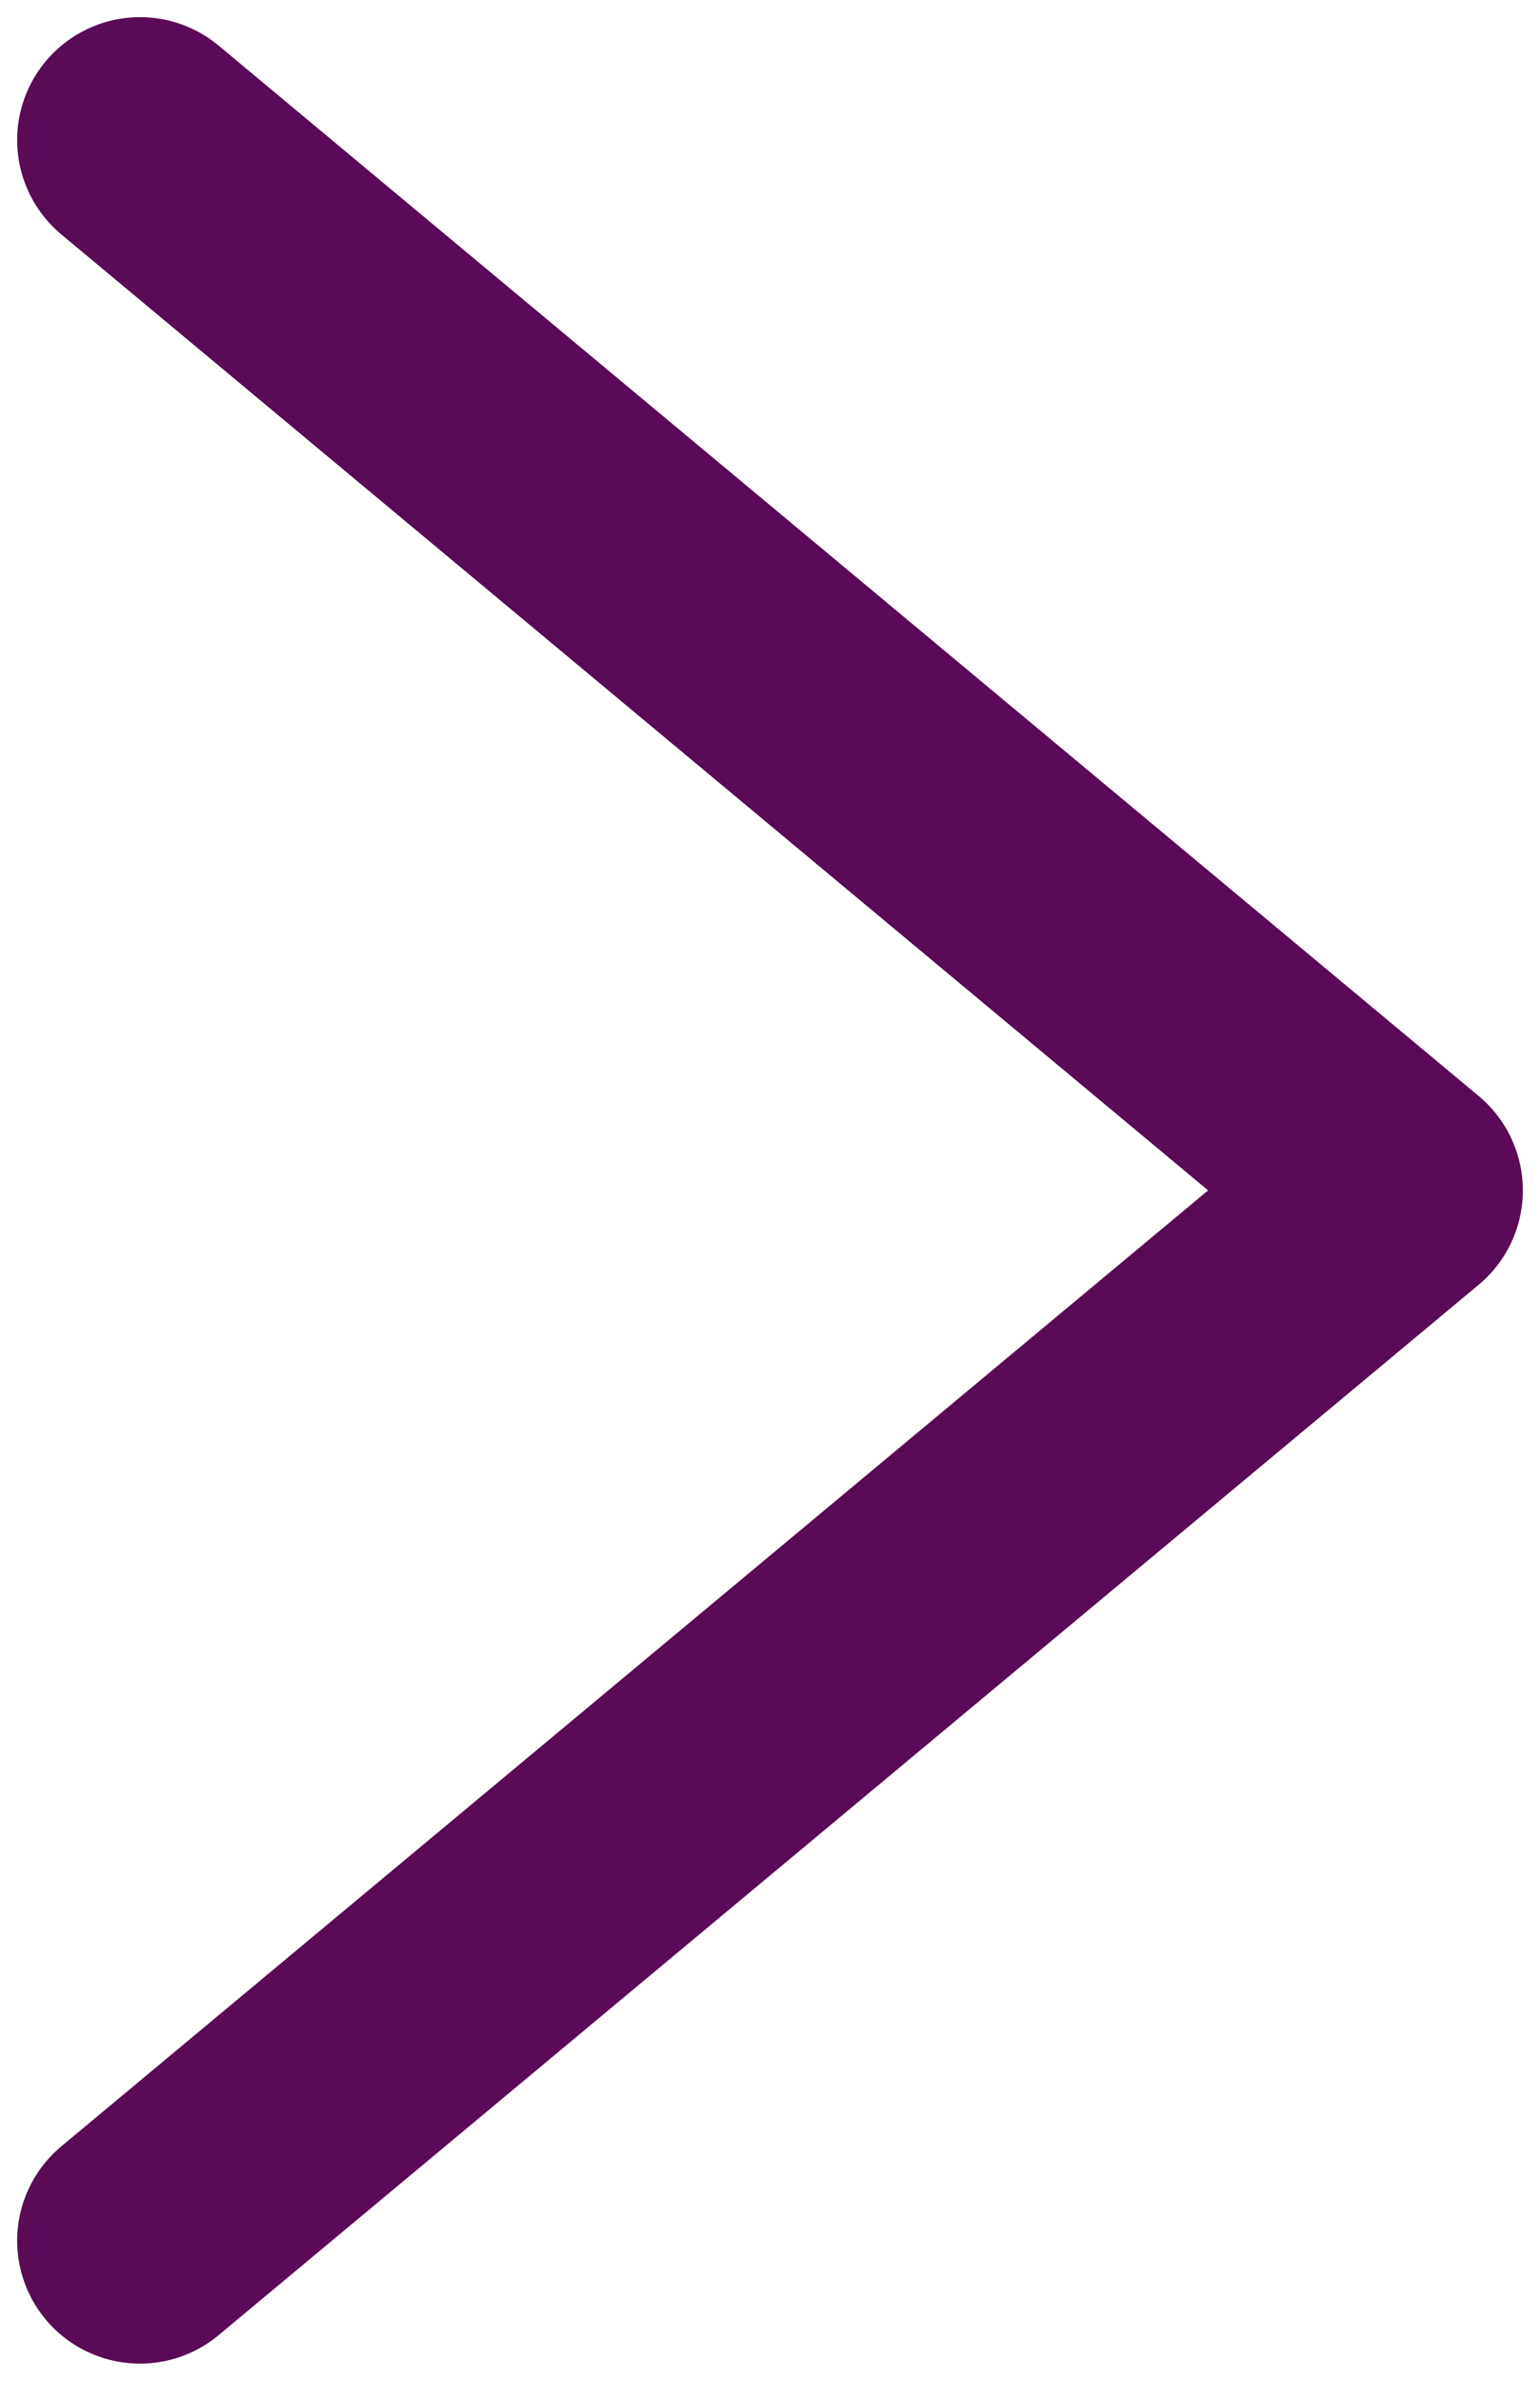 <?xml version="1.0" encoding="UTF-8"?>
<svg width="11px" height="17px" viewBox="0 0 11 17" version="1.1" xmlns="http://www.w3.org/2000/svg" xmlns:xlink="http://www.w3.org/1999/xlink">
    <!-- Generator: sketchtool 54.1 (76490) - https://sketchapp.com -->
    <title>9DFCCC4F-9E50-4EC9-9877-537CD3709841</title>
    <desc>Created with sketchtool.</desc>
    <g id="Web-screens-" stroke="none" stroke-width="1" fill="none" fill-rule="evenodd" stroke-linecap="round" stroke-linejoin="round">
        <g id="Homepage-Mobile-UI-Changes-v1" transform="translate(-338, -2129)" stroke="#5A0A56" stroke-width="1.755">
            <polyline id="Path-2-Copy-5-1" transform="translate(343.5, 2137.5) scale(-1, 1) translate(-343.5, -2137.5) " points="348 2130 339 2137.5 348 2145"></polyline>
        </g>
    </g>
</svg>